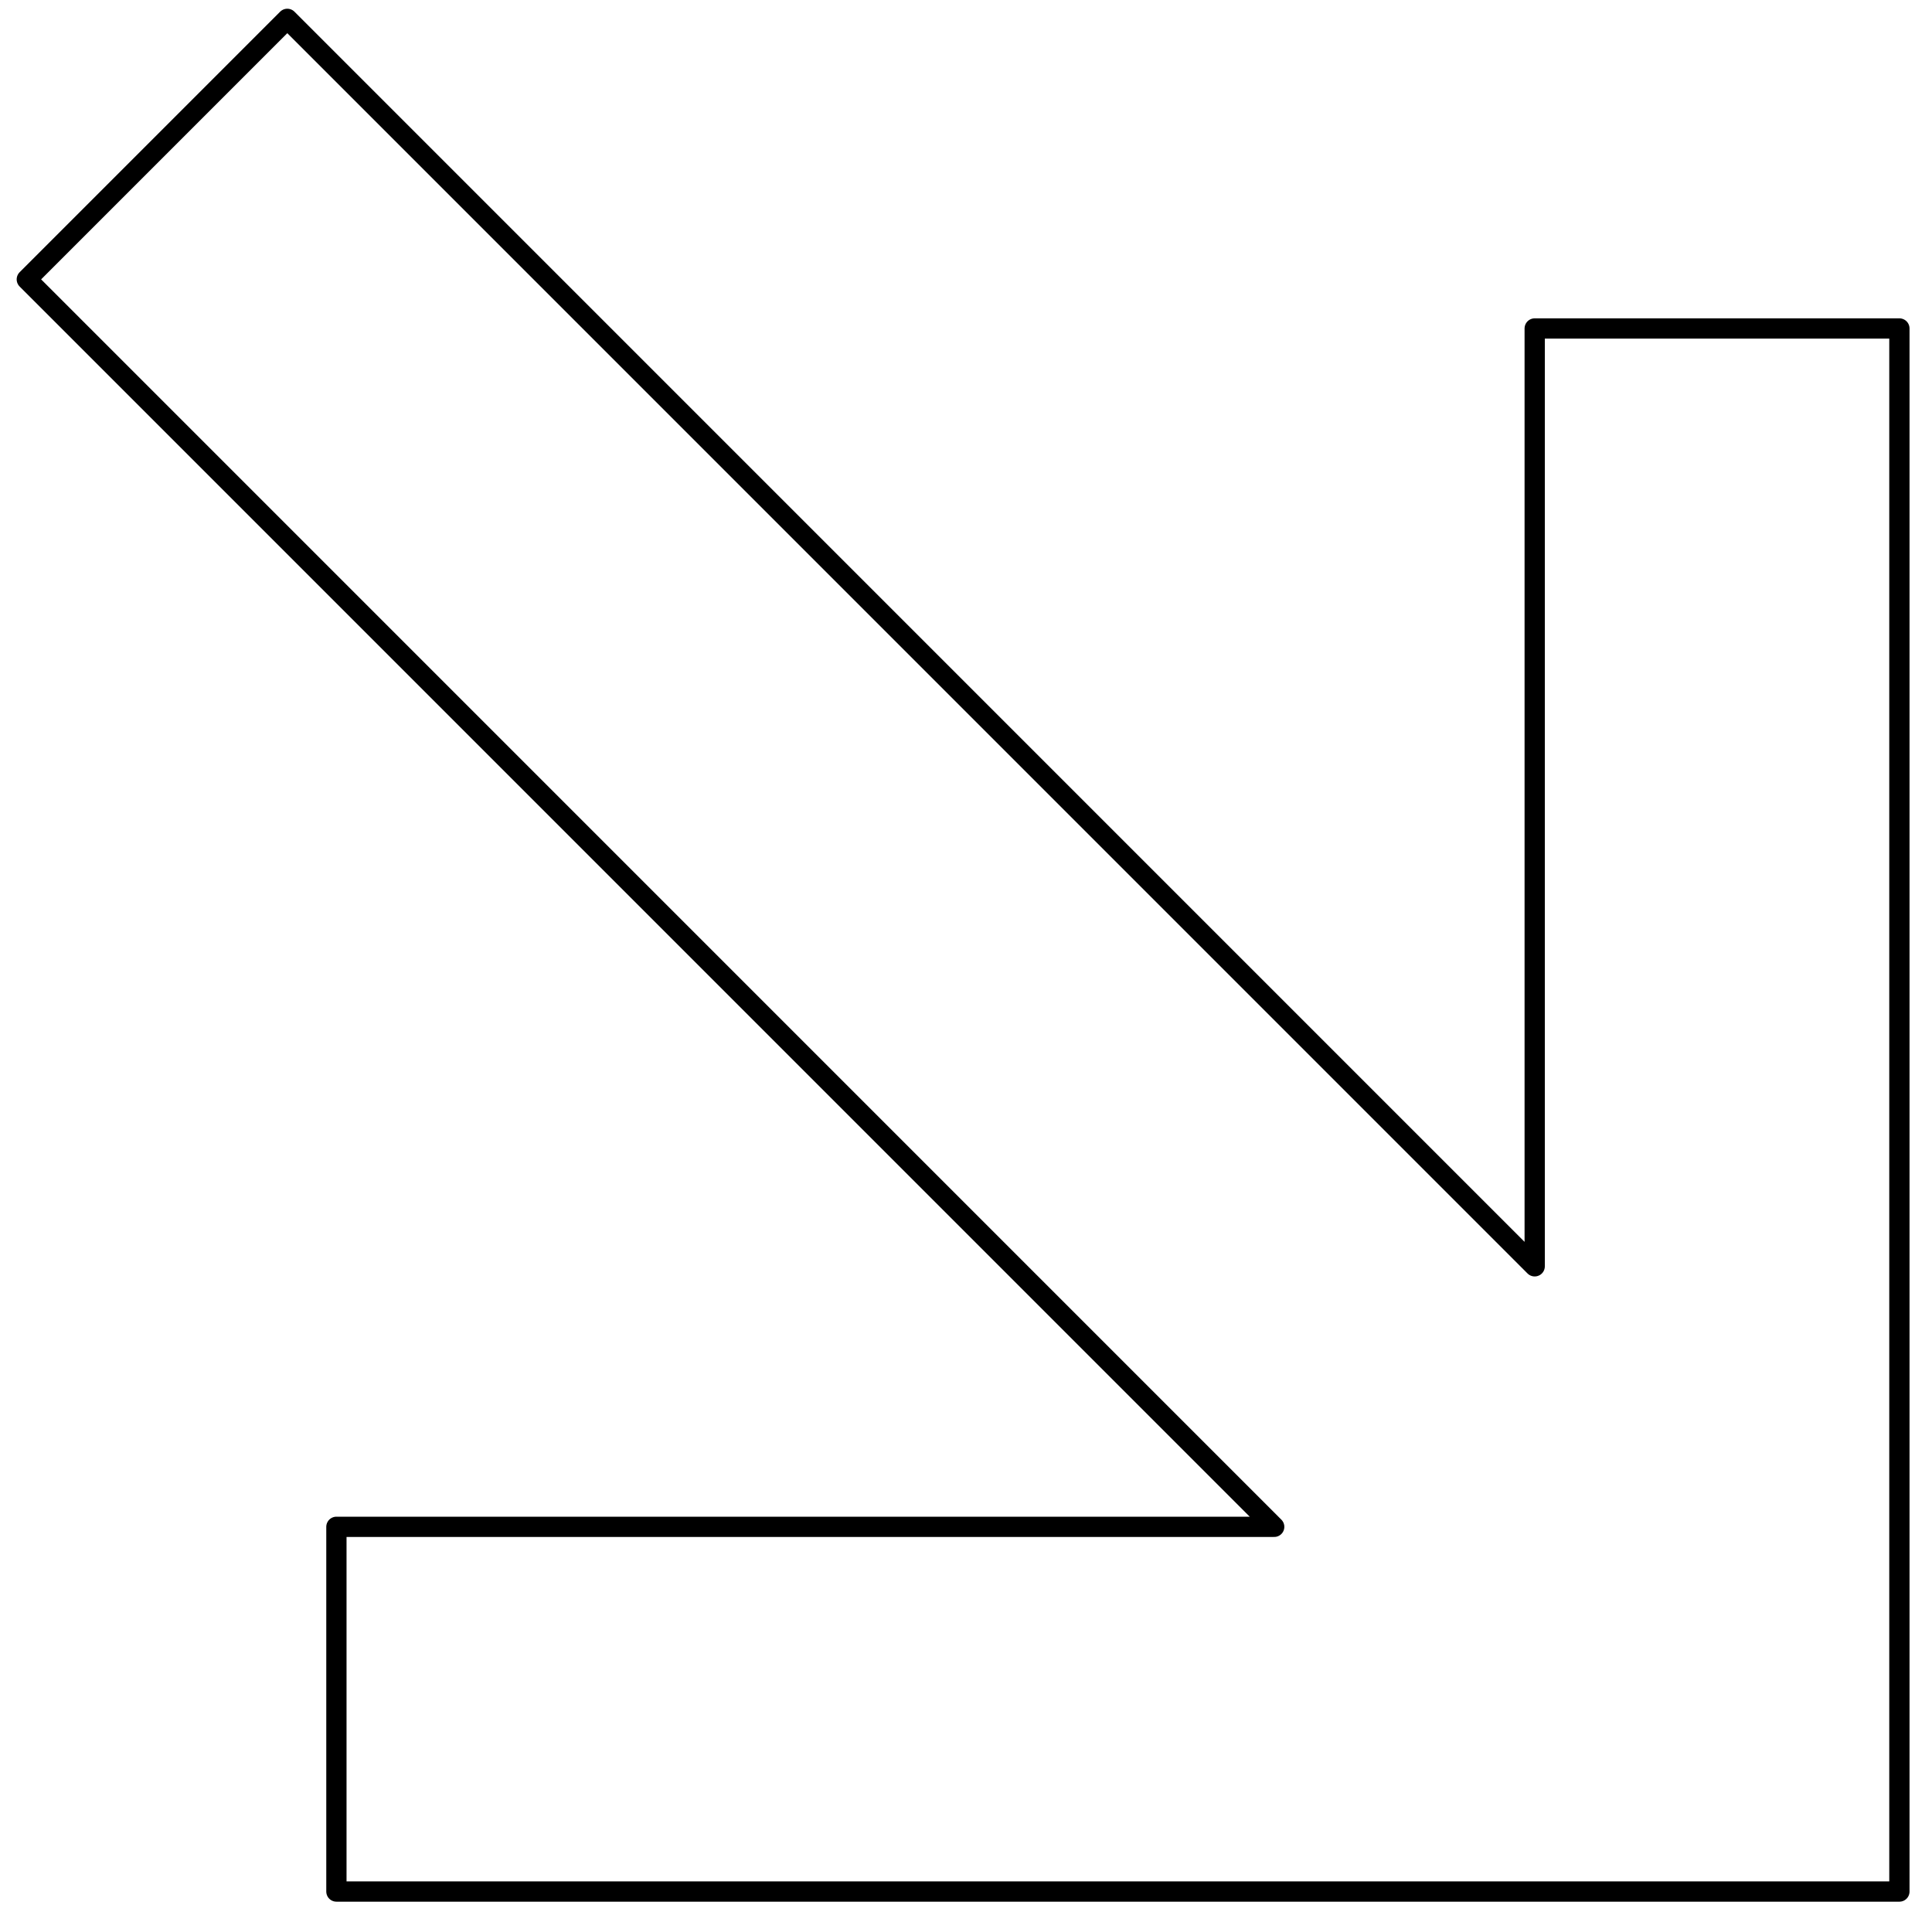 <?xml version="1.0" encoding="UTF-8" standalone="no"?>
<!DOCTYPE svg PUBLIC "-//W3C//DTD SVG 1.1//EN" "http://www.w3.org/Graphics/SVG/1.1/DTD/svg11.dtd">
<svg width="100%" height="100%" viewBox="0 0 96 95" version="1.1" xmlns="http://www.w3.org/2000/svg" xmlns:xlink="http://www.w3.org/1999/xlink" xml:space="preserve" xmlns:serif="http://www.serif.com/" style="fill-rule:evenodd;clip-rule:evenodd;stroke-linejoin:round;stroke-miterlimit:2;">
    <g transform="matrix(-6.472,-6.472,6.472,-6.472,36.132,191.065)">
        <path d="M9,18L3,12L9,6L10.4,7.4L6.8,11L16.377,11L16.377,13L6.8,13L10.4,16.6L9,18Z" style="fill:none;fill-rule:nonzero;stroke:black;stroke-width:0.11px;"/>
    </g>
</svg>
